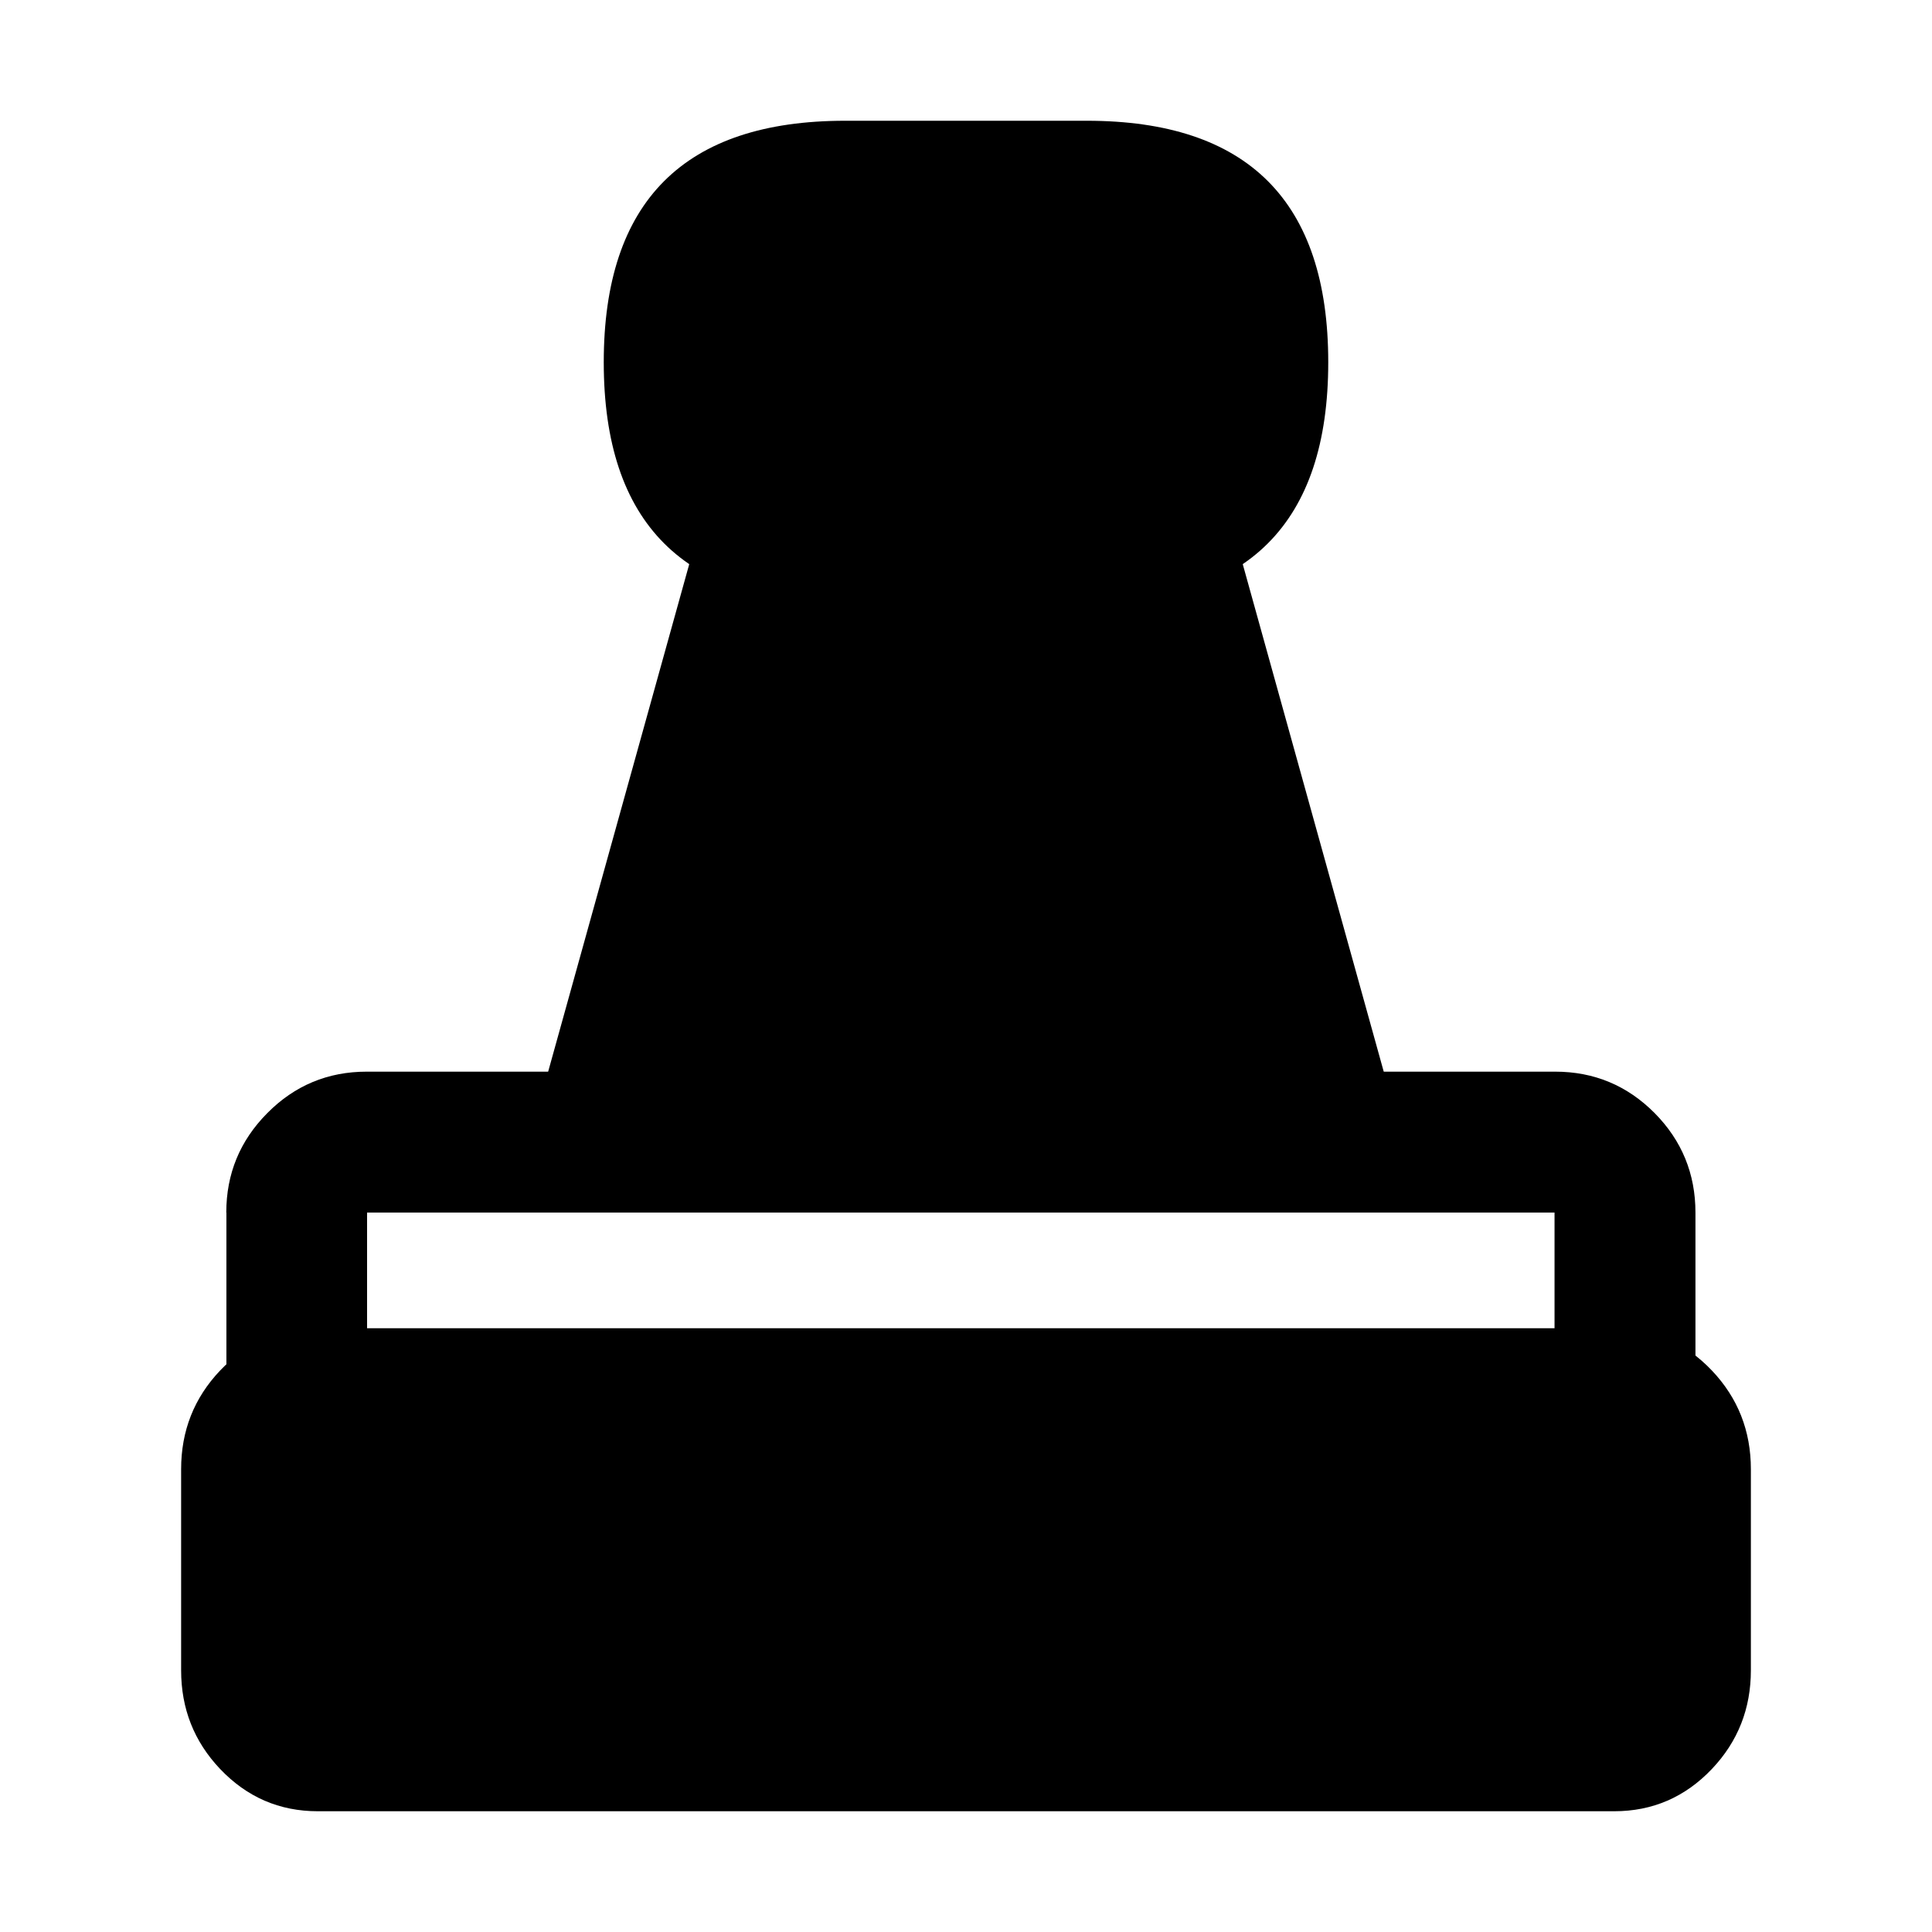 <?xml version="1.0" standalone="no"?><!DOCTYPE svg PUBLIC "-//W3C//DTD SVG 1.1//EN" "http://www.w3.org/Graphics/SVG/1.1/DTD/svg11.dtd"><svg t="1716265403998" class="icon" viewBox="0 0 1024 1024" version="1.1" xmlns="http://www.w3.org/2000/svg" p-id="15178" xmlns:xlink="http://www.w3.org/1999/xlink" width="200" height="200"><path d="M128 778.688c0-23.616 18.112-42.688 40.448-42.688h687.104c22.4 0 40.448 19.072 40.448 42.688v106.624c0 23.616-18.112 42.688-40.448 42.688H168.448c-22.4 0-40.448-19.072-40.448-42.688v-106.624z" fill="#000000" p-id="15179"></path><path d="M96 778.688v106.624q0 30.464 20.608 52.224 21.312 22.464 51.84 22.464h687.104q30.528 0 51.84-22.464 20.608-21.76 20.608-52.224v-106.624q0-30.464-20.608-52.224-21.312-22.464-51.84-22.464H168.448q-30.528 0-51.84 22.464-20.608 21.76-20.608 52.224zM168.448 896q-8.448 0-8.448-10.688v-106.624q0-4.928 3.072-8.192 2.368-2.496 5.376-2.496h687.104q8.448 0 8.448 10.688v106.624q0 10.688-8.448 10.688H168.448z" fill="#000000" p-id="15180"></path><path d="M120 642.688v205.312q0 30.848 21.696 52.672 21.76 22.016 52.672 22.016h629.888q30.912 0 52.736-22.016 21.632-21.824 21.632-52.672v-205.312q0-30.848-21.632-52.736-21.824-21.952-52.736-21.952H194.368q-30.912 0-52.672 21.952-21.76 21.888-21.76 52.736z m704 205.312H194.56v-205.312h-0.256 629.888-0.256v205.312z" fill="#000000" p-id="15181"></path><path d="M375.488 262.4l-91.52 329.216q-1.28 4.864-1.28 9.984 0 3.648 0.64 7.296 0.768 3.584 2.176 7.04 1.408 3.328 3.456 6.4 2.048 3.072 4.672 5.632 2.56 2.624 5.632 4.672 3.072 2.048 6.4 3.456 3.456 1.408 7.04 2.112 3.648 0.704 7.296 0.704h384q5.12 0 9.984-1.344 7.168-1.984 12.992-6.528 5.888-4.608 9.536-11.072 3.648-6.464 4.544-13.824 0.896-7.36-1.088-14.528L648.512 262.4q-12.16-43.712-54.016-43.712H429.44q-41.856 0-54.016 43.712z m-6.4 301.888h285.824L579.648 293.312H444.352L369.088 564.288z" fill="#000000" p-id="15182"></path><path d="M320 64m128 0l128 0q128 0 128 128l0 0q0 128-128 128l-128 0q-128 0-128-128l0 0q0-128 128-128Z" fill="#000000" p-id="15183"></path></svg>